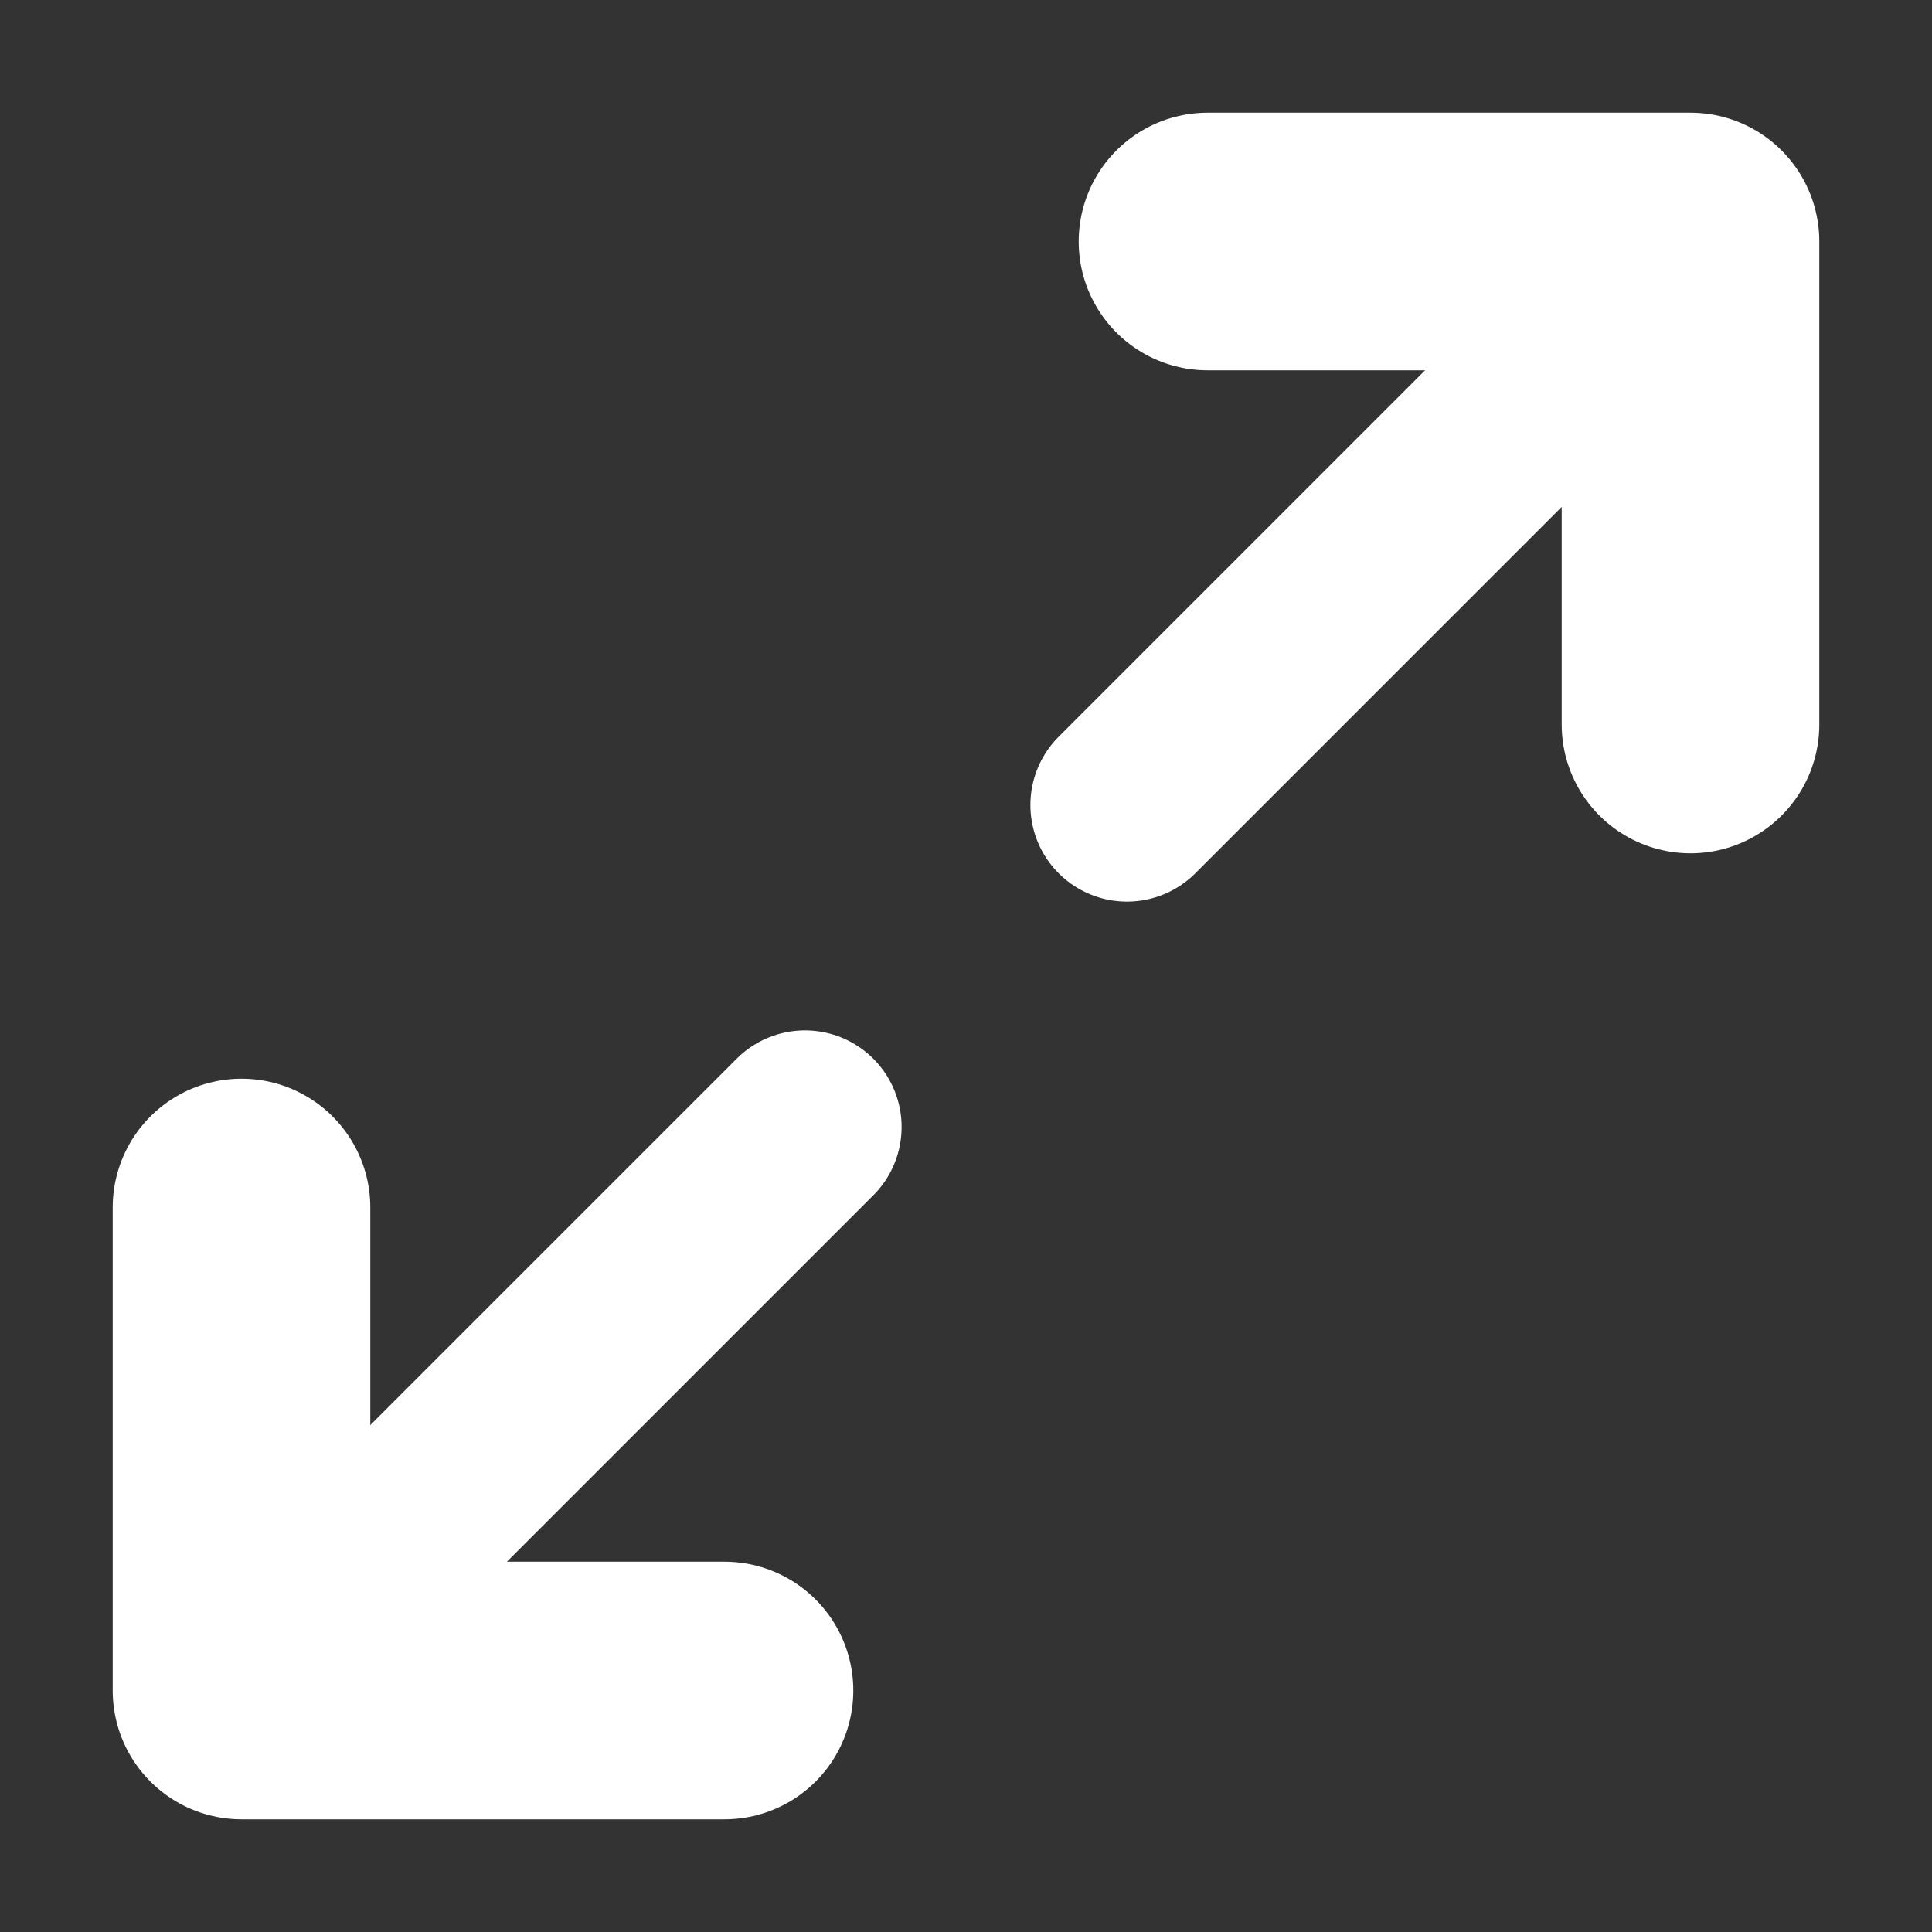 <svg width="15" height="15" viewBox="0 0 15 15" fill="none" xmlns="http://www.w3.org/2000/svg">
<rect x="0" y="0" width="15" height="15" fill="#333333" stroke="none"/>
<g clip-path="url(#clip0_6194_19977)">
<path d="M9.375 1.875H13.125V5.625" stroke="white" stroke-width="2" stroke-linecap="round" stroke-linejoin="round"/>
<path d="M5.625 13.125H1.875V9.375" stroke="white" stroke-width="2" stroke-linecap="round" stroke-linejoin="round"/>
<path d="M13.125 1.875L8.75 6.25" stroke="white" stroke-width="1.5" stroke-linecap="round" stroke-linejoin="round"/>
<path d="M1.875 13.125L6.25 8.75" stroke="white" stroke-width="1.5" stroke-linecap="round" stroke-linejoin="round"/>
</g>
<defs>
<clipPath id="clip0_6194_19977">
<rect width="15" height="15" fill="white"/>
</clipPath>
</defs>
</svg>
